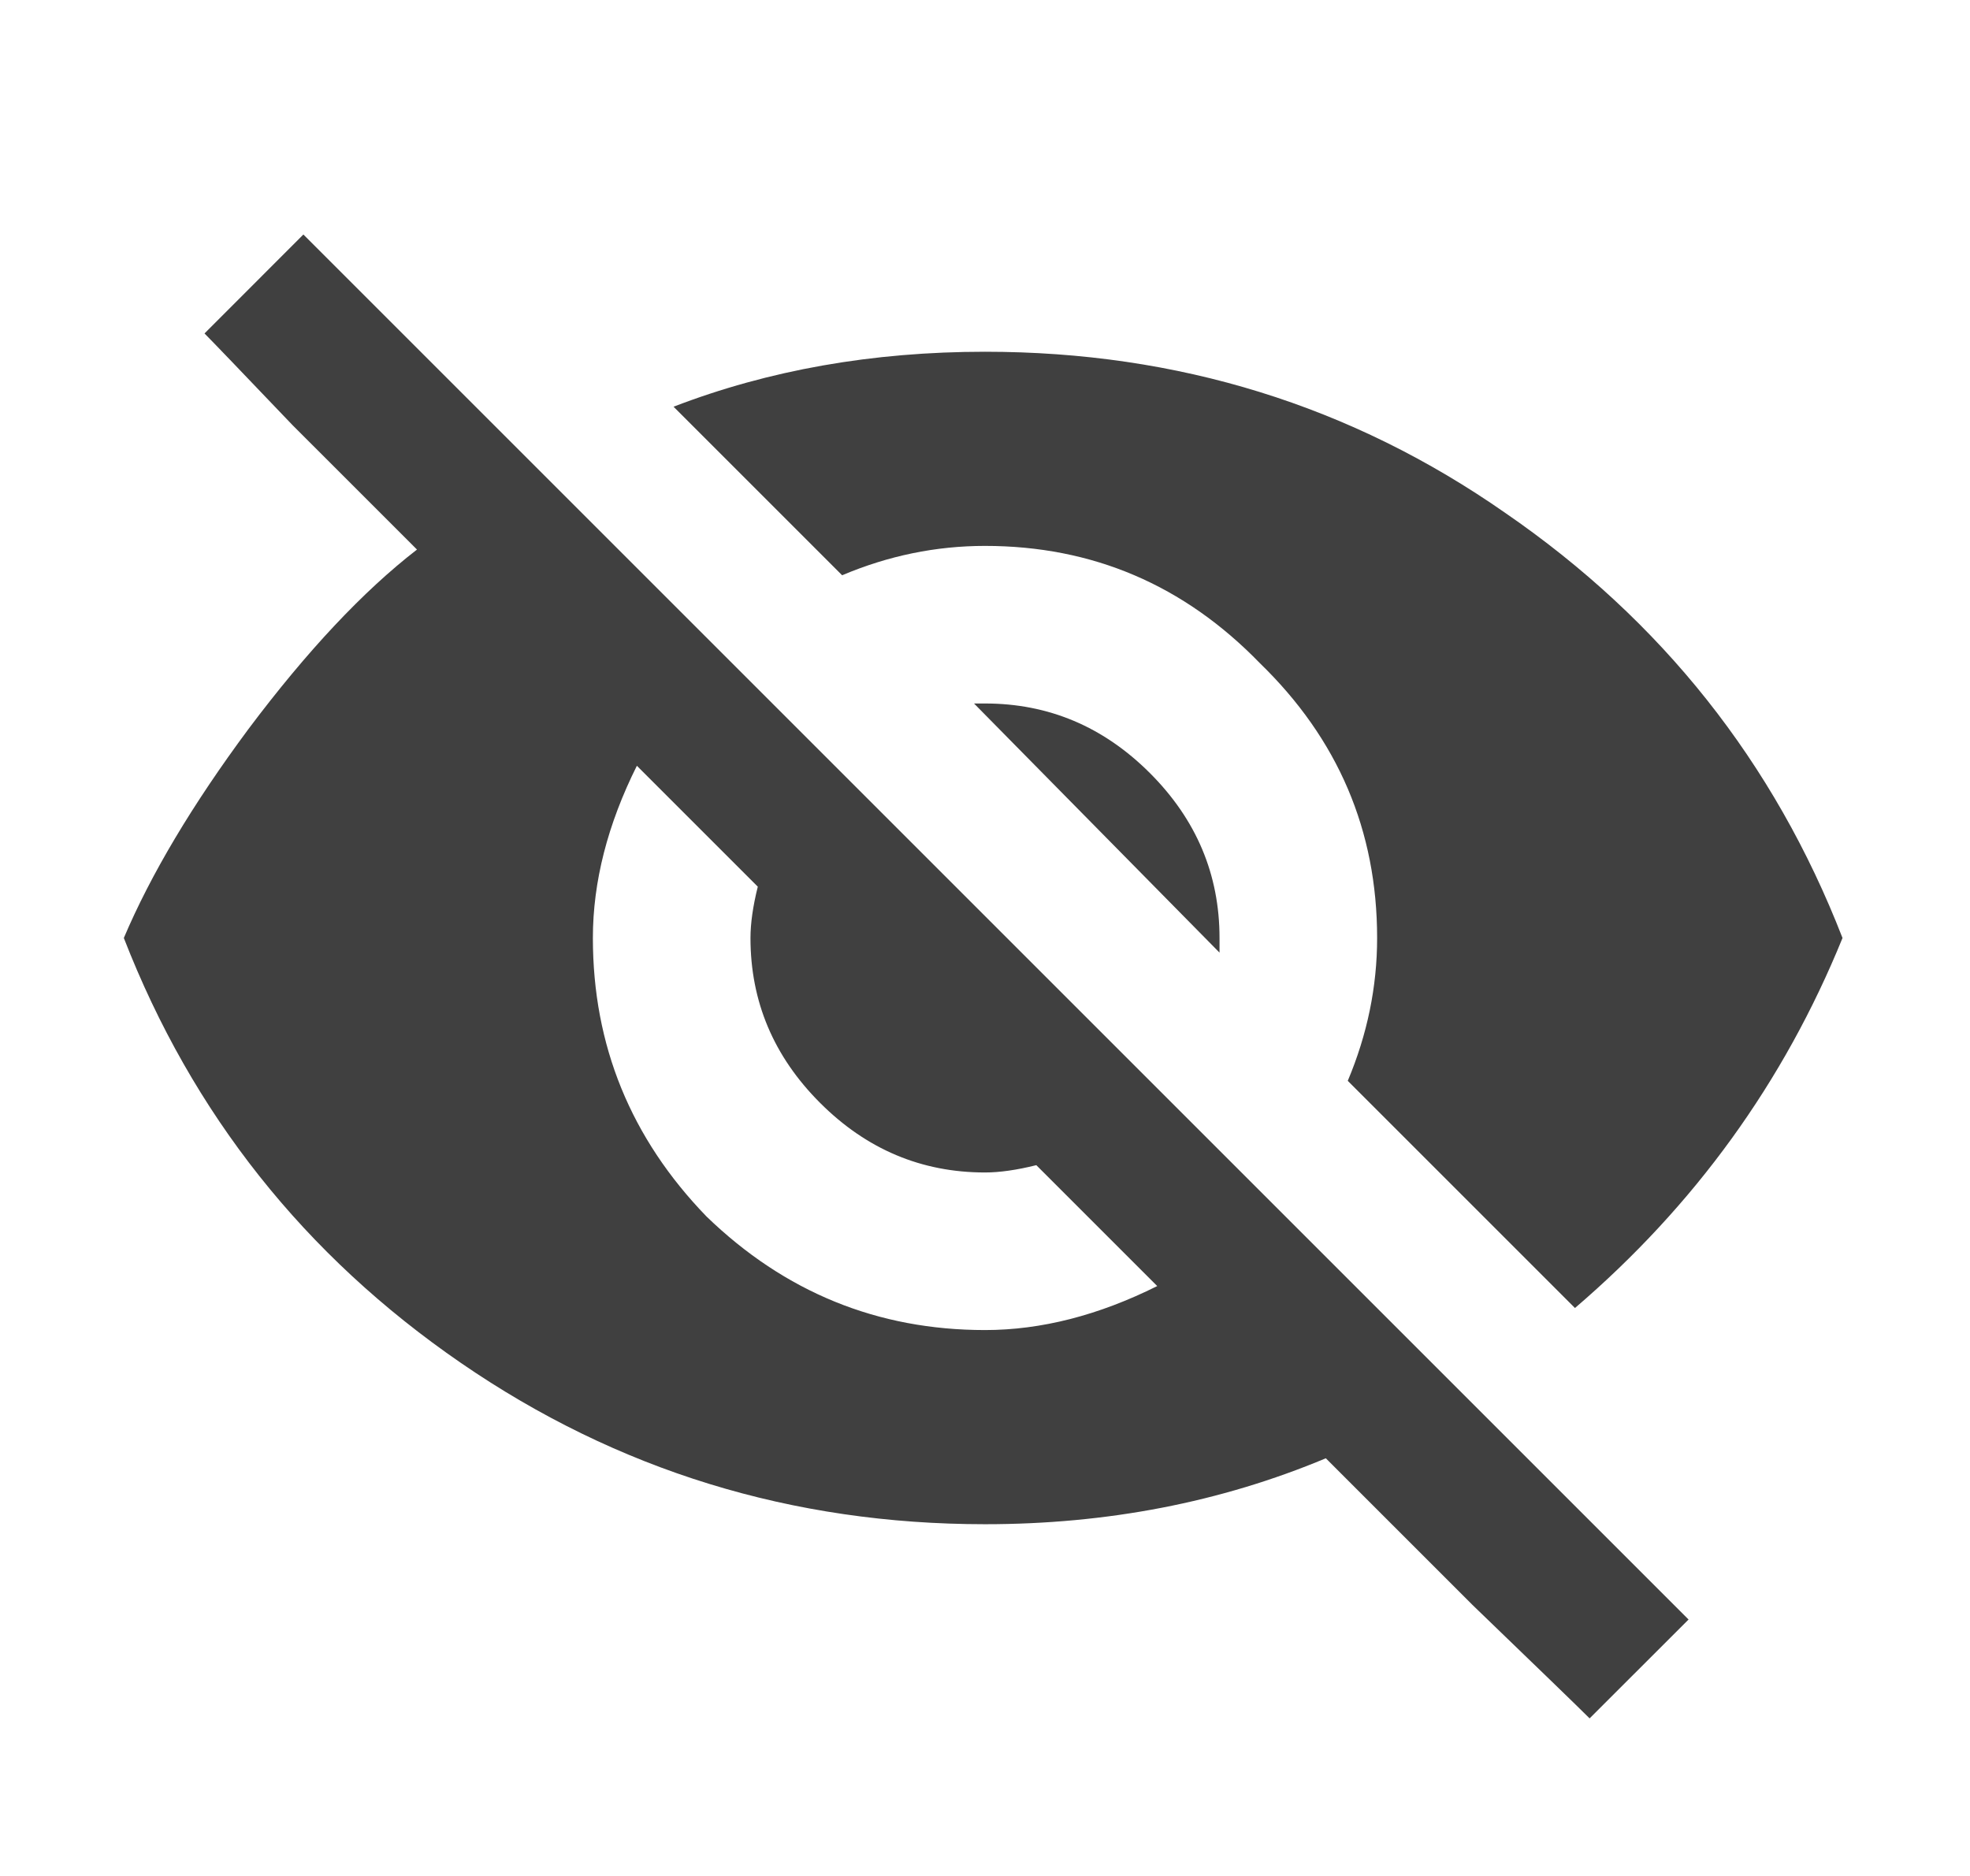 <svg width="21" height="20" viewBox="0 0 21 20" fill="none"
    xmlns="http://www.w3.org/2000/svg">
    <path d="M10.383 7.5H10.5C11.177 7.5 11.763 7.747 12.258 8.242C12.753 8.737 13 9.323 13 10V10.156L10.383 7.5ZM6.789 8.164C6.477 8.789 6.32 9.401 6.32 10C6.32 11.146 6.724 12.135 7.531 12.969C8.365 13.776 9.354 14.18 10.5 14.18C11.099 14.18 11.711 14.023 12.336 13.711L11.047 12.422C10.838 12.474 10.656 12.5 10.5 12.5C9.823 12.5 9.237 12.253 8.742 11.758C8.247 11.263 8 10.677 8 10C8 9.844 8.026 9.661 8.078 9.453L6.789 8.164ZM2.18 3.555L3.234 2.5L18 17.266L16.945 18.32C16.815 18.19 16.398 17.787 15.695 17.109C15.018 16.432 14.497 15.912 14.133 15.547C13.013 16.016 11.802 16.25 10.5 16.25C8.443 16.25 6.581 15.677 4.914 14.531C3.247 13.385 2.049 11.875 1.32 10C1.607 9.323 2.049 8.581 2.648 7.773C3.273 6.94 3.872 6.302 4.445 5.859C4.133 5.547 3.69 5.104 3.117 4.531C2.57 3.958 2.258 3.633 2.18 3.555ZM10.5 5.82C9.979 5.82 9.471 5.924 8.977 6.133L7.18 4.336C8.195 3.945 9.302 3.75 10.5 3.75C12.557 3.75 14.406 4.323 16.047 5.469C17.713 6.615 18.912 8.125 19.641 10C19.016 11.537 18.065 12.852 16.789 13.945L14.367 11.523C14.575 11.029 14.68 10.521 14.68 10C14.68 8.854 14.263 7.878 13.43 7.07C12.622 6.237 11.646 5.82 10.5 5.82Z" fill="currentColor" fill-opacity="0.75"/>
</svg>
